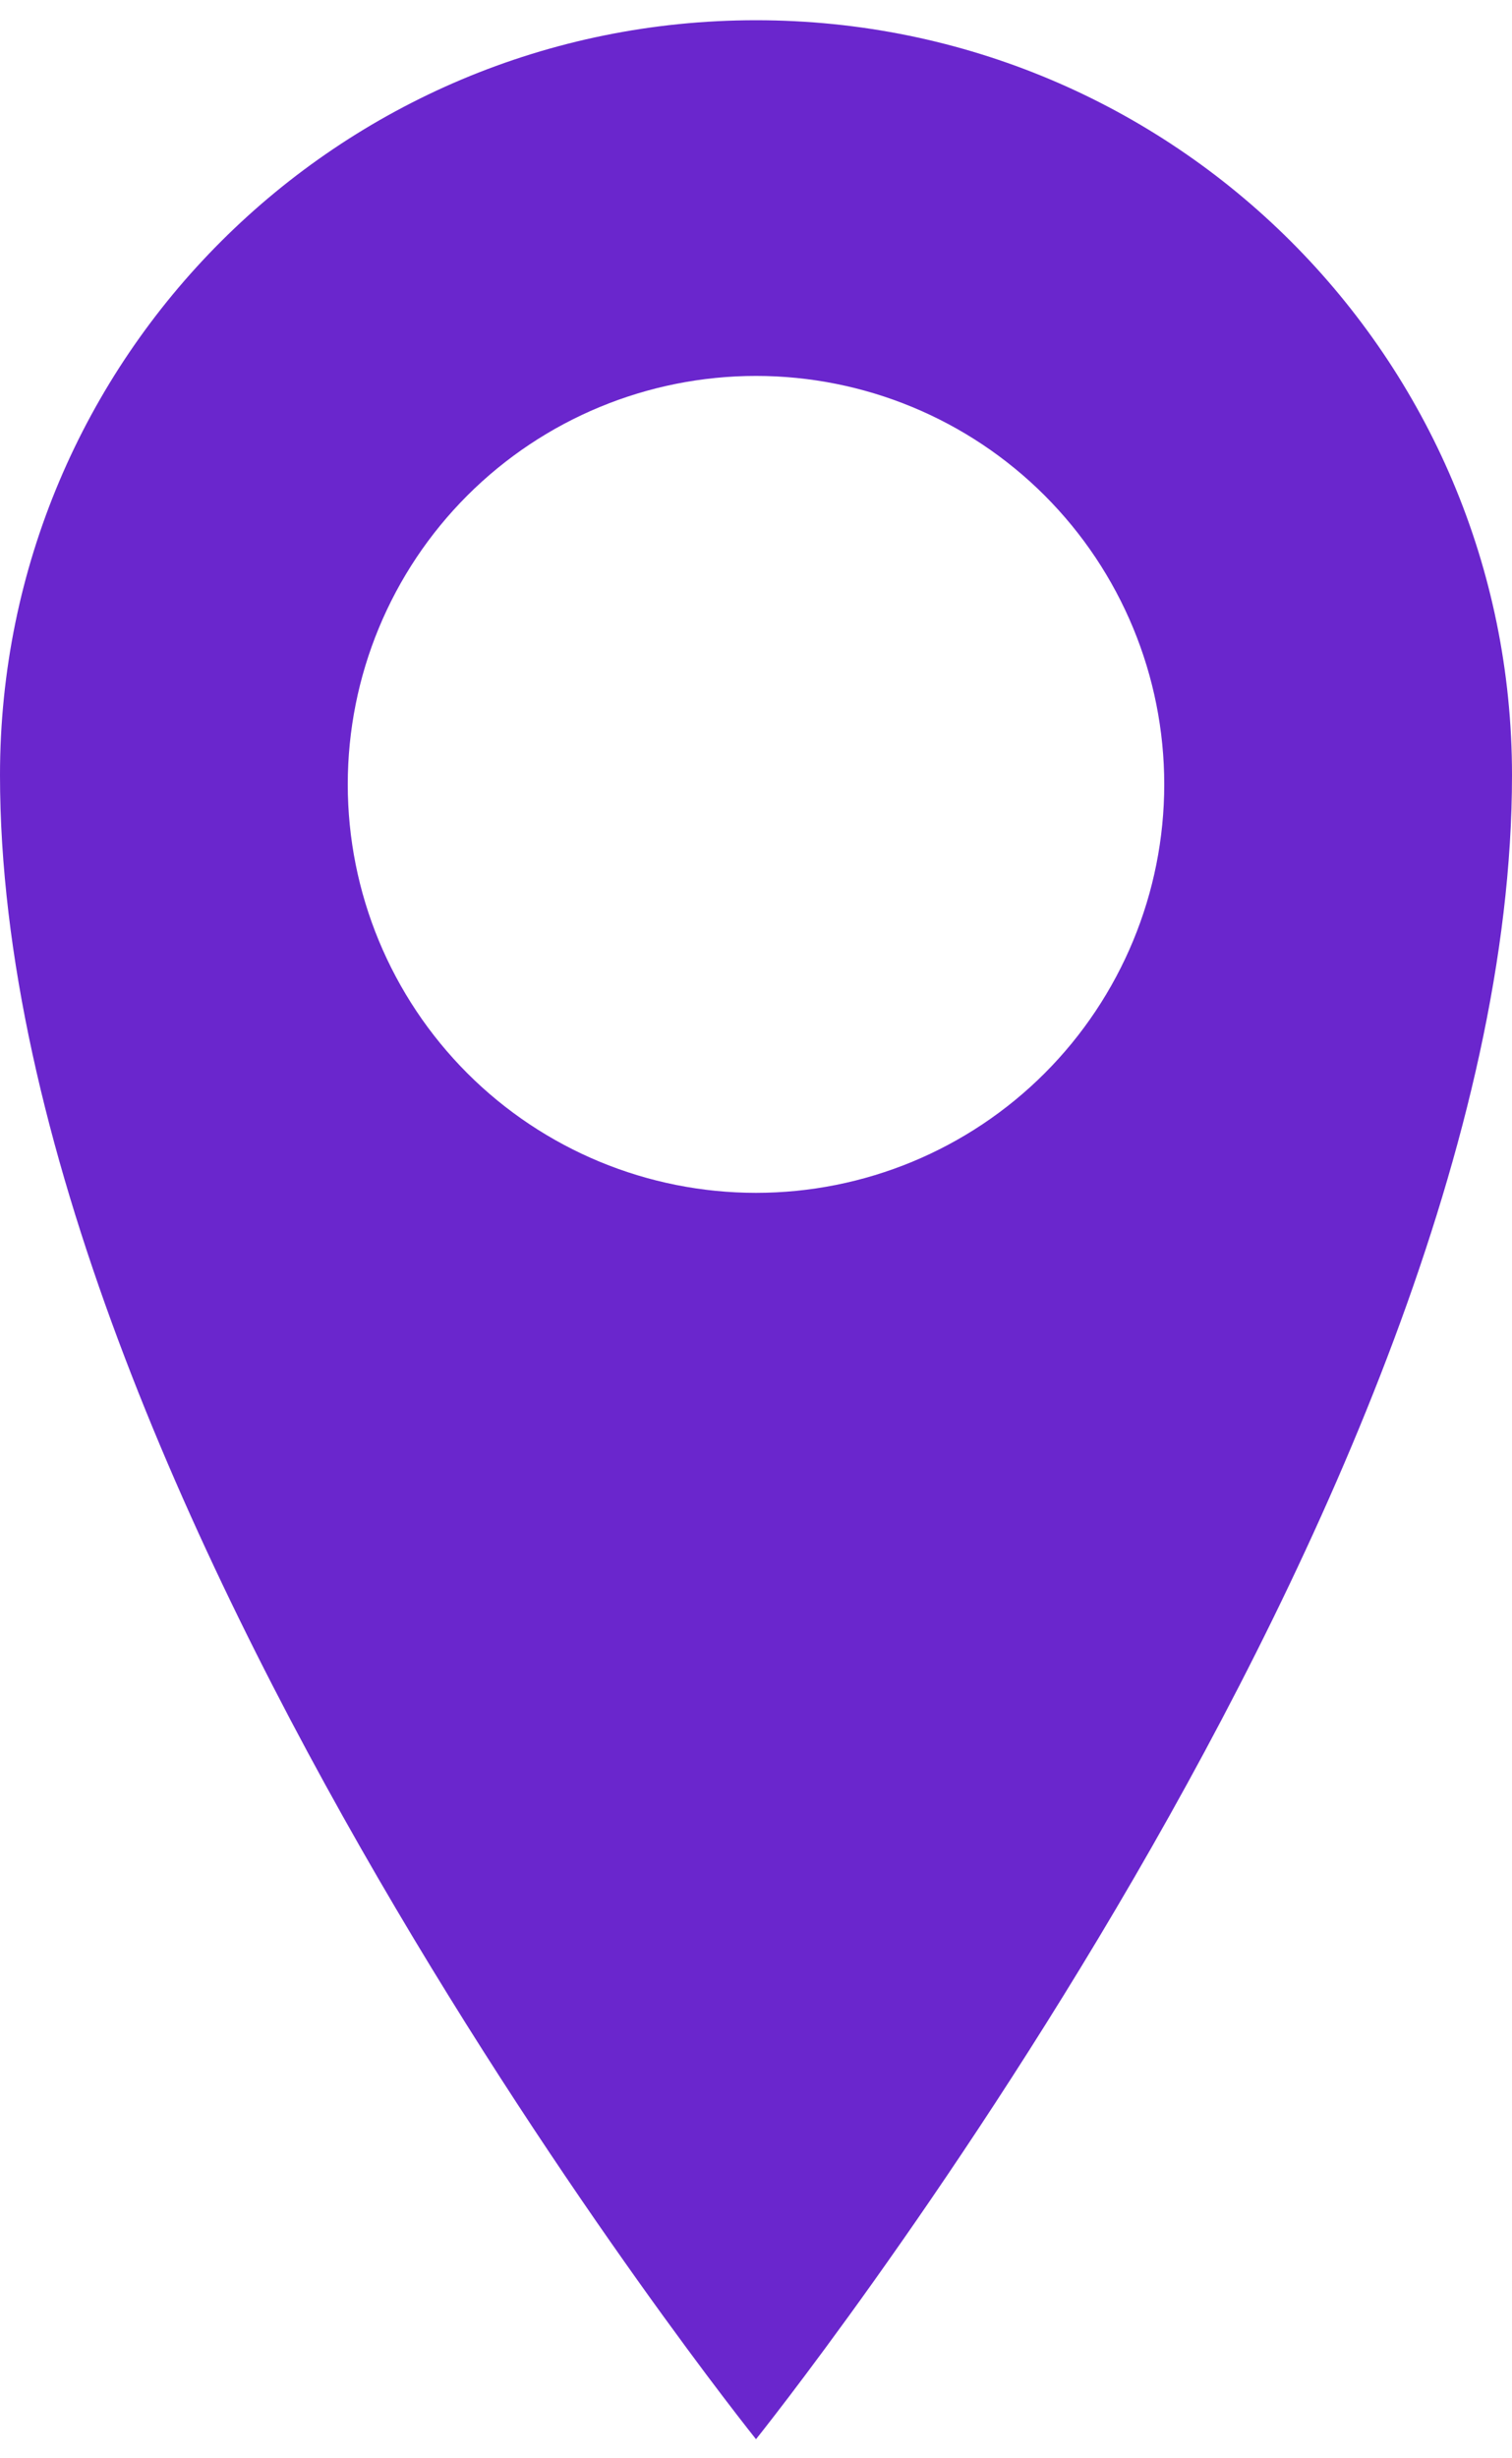 <svg width="16" height="26" viewBox="0 0 16 26" fill="none" xmlns="http://www.w3.org/2000/svg">
<path d="M8 0.214C3.581 0.214 0 3.781 0 8.198C0 15.837 8 25.798 8 25.798C8 25.798 16 15.835 16 8.198C16 3.782 12.419 0.214 8 0.214ZM8 12.616C6.854 12.616 5.755 12.161 4.945 11.351C4.135 10.54 3.68 9.442 3.68 8.296C3.68 7.15 4.135 6.051 4.945 5.241C5.755 4.431 6.854 3.976 8 3.976C9.146 3.976 10.245 4.431 11.055 5.241C11.865 6.051 12.32 7.15 12.32 8.296C12.32 9.442 11.865 10.54 11.055 11.351C10.245 12.161 9.146 12.616 8 12.616Z" fill="#6A26CD"/>
</svg>
